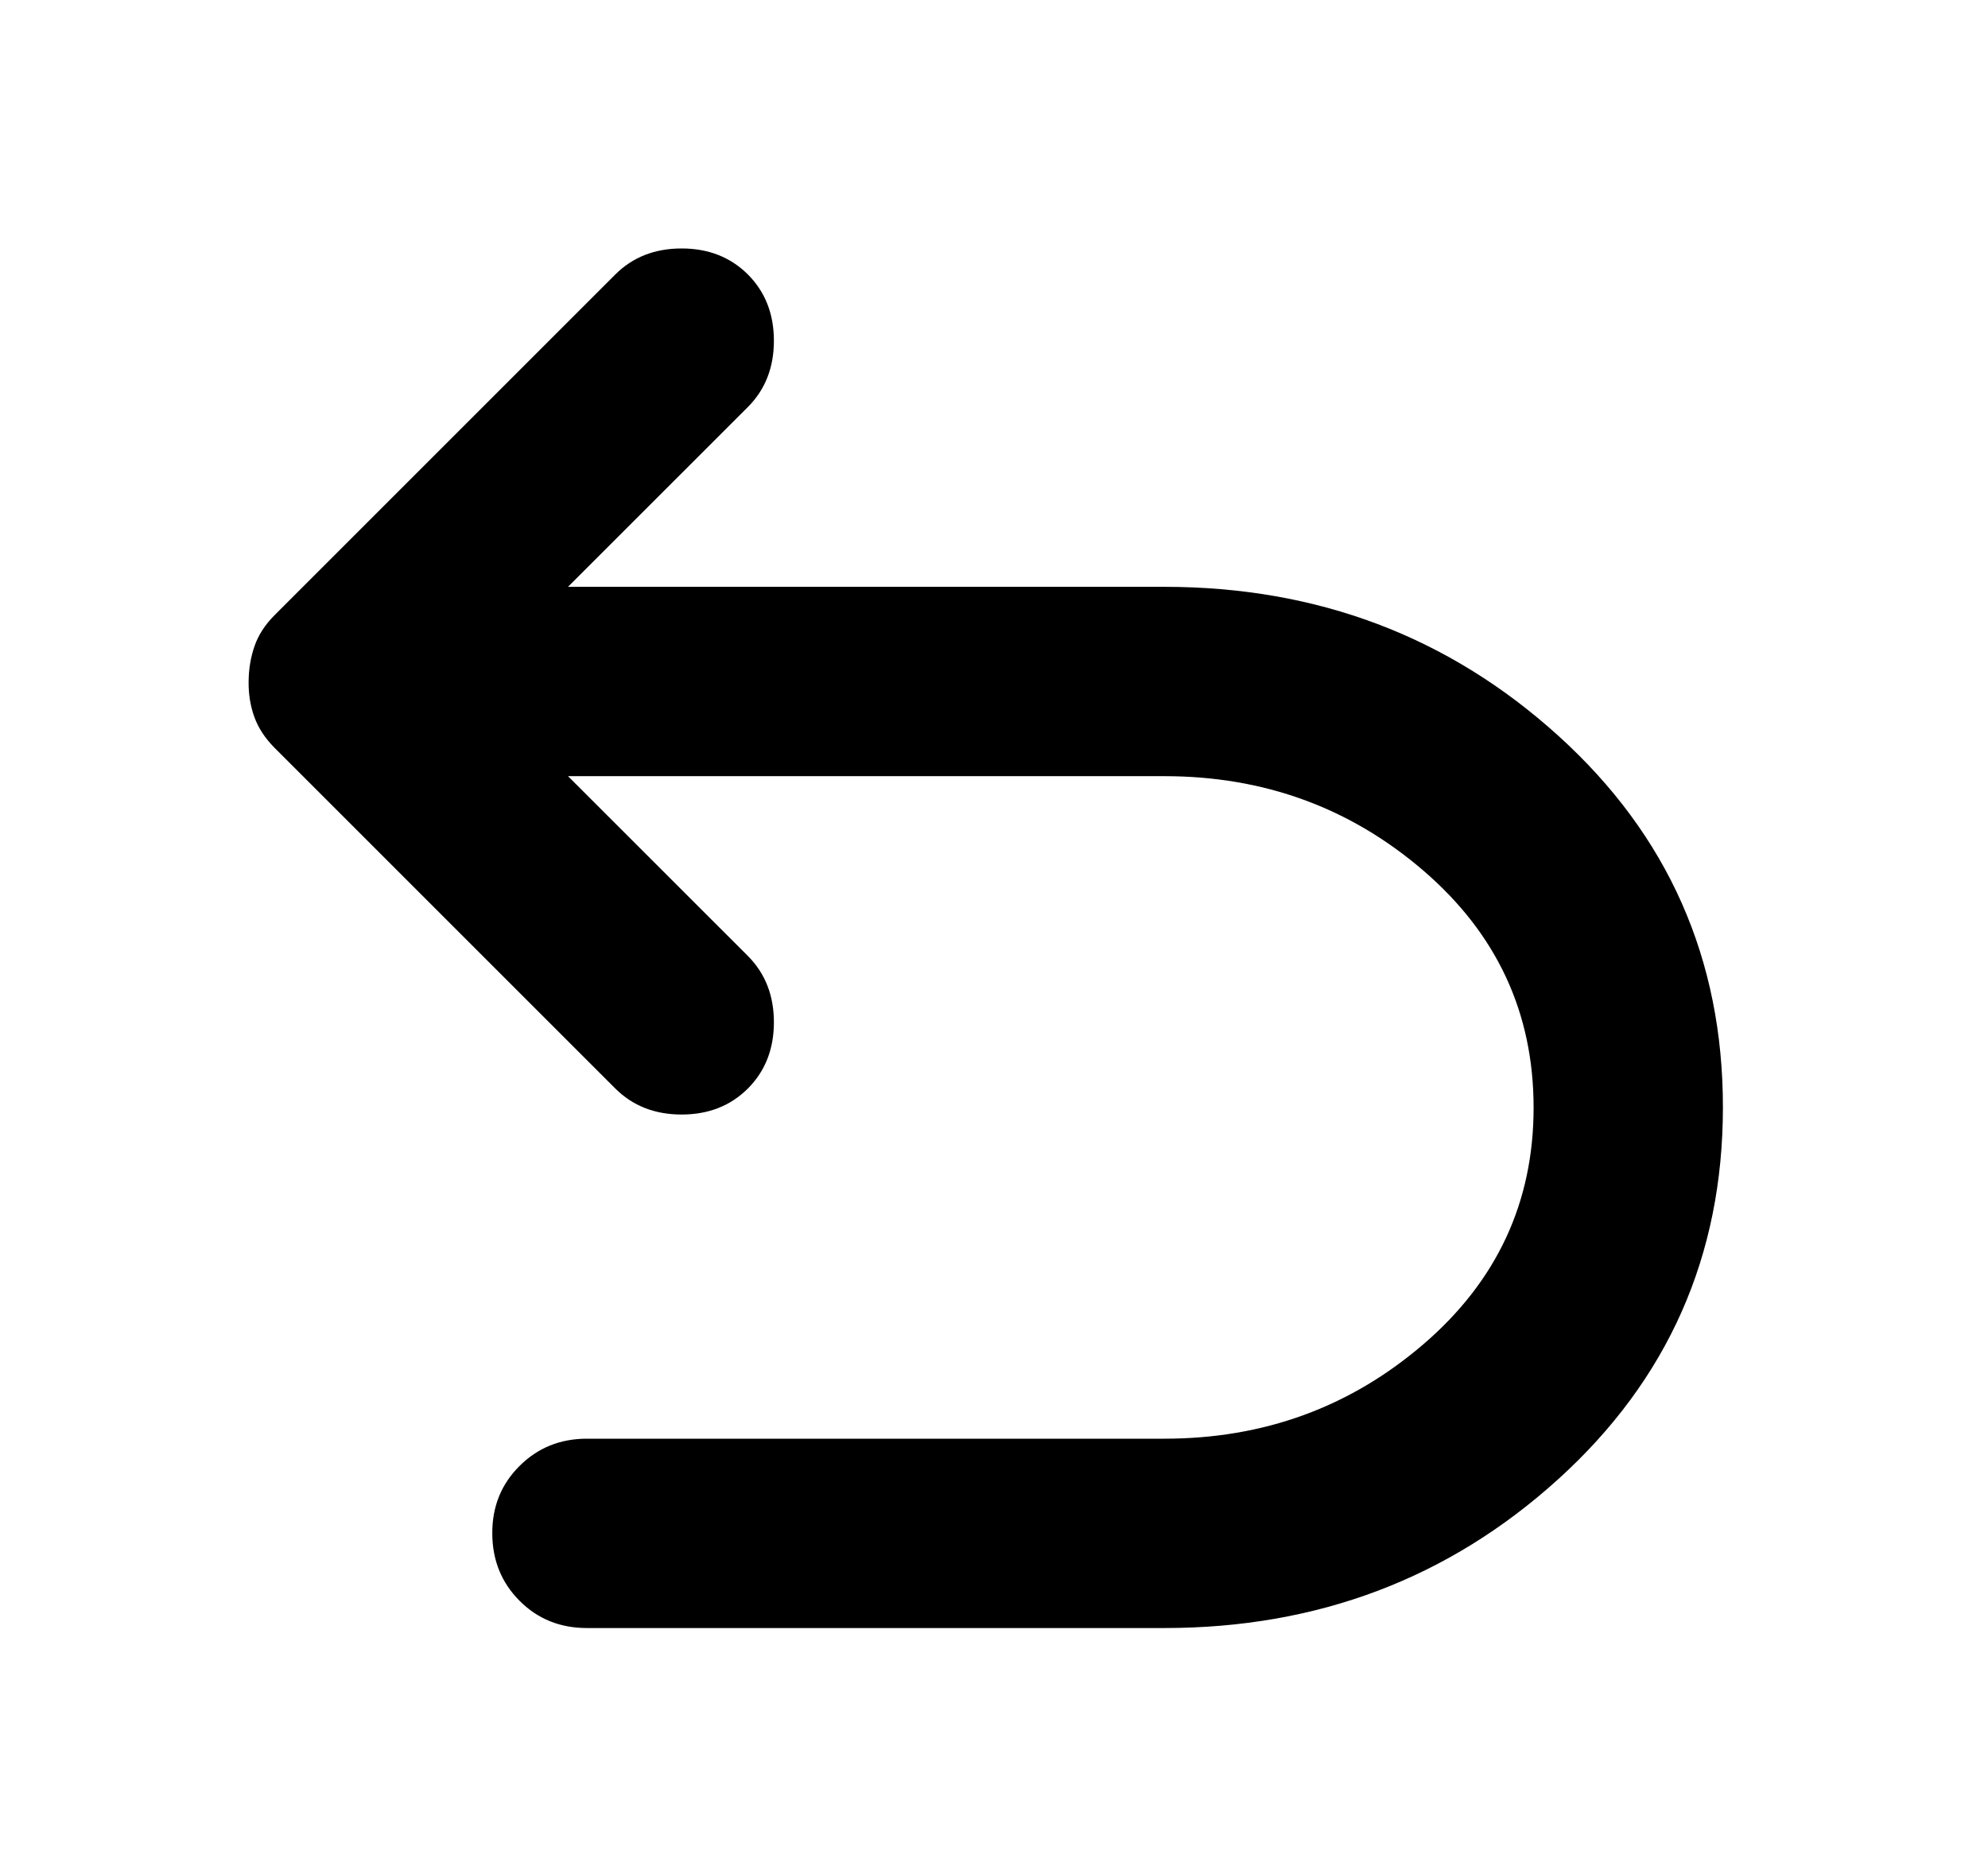 <svg width="35" height="33" viewBox="0 0 35 33" fill="none" xmlns="http://www.w3.org/2000/svg">
<g filter="url(#filter0_d_122_884)">
<path d="M10.333 24.667C9.861 24.667 9.465 24.507 9.147 24.187C8.828 23.867 8.668 23.471 8.667 23C8.665 22.529 8.825 22.133 9.147 21.813C9.468 21.493 9.863 21.333 10.333 21.333H20.5C22.25 21.333 23.771 20.778 25.063 19.667C26.355 18.556 27.001 17.167 27 15.5C26.999 13.833 26.353 12.444 25.063 11.333C23.773 10.222 22.252 9.667 20.5 9.667H10L13.167 12.833C13.472 13.139 13.625 13.528 13.625 14C13.625 14.472 13.472 14.861 13.167 15.167C12.861 15.472 12.472 15.625 12 15.625C11.528 15.625 11.139 15.472 10.833 15.167L4.833 9.167C4.667 9 4.548 8.819 4.478 8.625C4.408 8.431 4.374 8.222 4.377 8C4.379 7.778 4.414 7.569 4.482 7.375C4.549 7.181 4.667 7 4.833 6.833L10.833 0.833C11.139 0.528 11.528 0.375 12 0.375C12.472 0.375 12.861 0.528 13.167 0.833C13.472 1.139 13.625 1.528 13.625 2C13.625 2.472 13.472 2.861 13.167 3.167L10 6.333H20.5C23.194 6.333 25.507 7.208 27.438 8.958C29.369 10.708 30.334 12.889 30.333 15.5C30.332 18.111 29.367 20.292 27.438 22.042C25.509 23.792 23.197 24.667 20.5 24.667H10.333Z" fill="black"/>
</g>
<defs>
<filter id="filter0_d_122_884" x="0.376" y="0.375" width="33.957" height="32.292" filterUnits="userSpaceOnUse" color-interpolation-filters="sRGB">
<feFlood flood-opacity="0" result="BackgroundImageFix"/>
<feColorMatrix in="SourceAlpha" type="matrix" values="0 0 0 0 0 0 0 0 0 0 0 0 0 0 0 0 0 0 127 0" result="hardAlpha"/>
<feOffset dy="4"/>
<feGaussianBlur stdDeviation="2"/>
<feComposite in2="hardAlpha" operator="out"/>
<feColorMatrix type="matrix" values="0 0 0 0 0 0 0 0 0 0 0 0 0 0 0 0 0 0 0.25 0"/>
<feBlend mode="normal" in2="BackgroundImageFix" result="effect1_dropShadow_122_884"/>
<feBlend mode="normal" in="SourceGraphic" in2="effect1_dropShadow_122_884" result="shape"/>
</filter>
</defs>
</svg>
